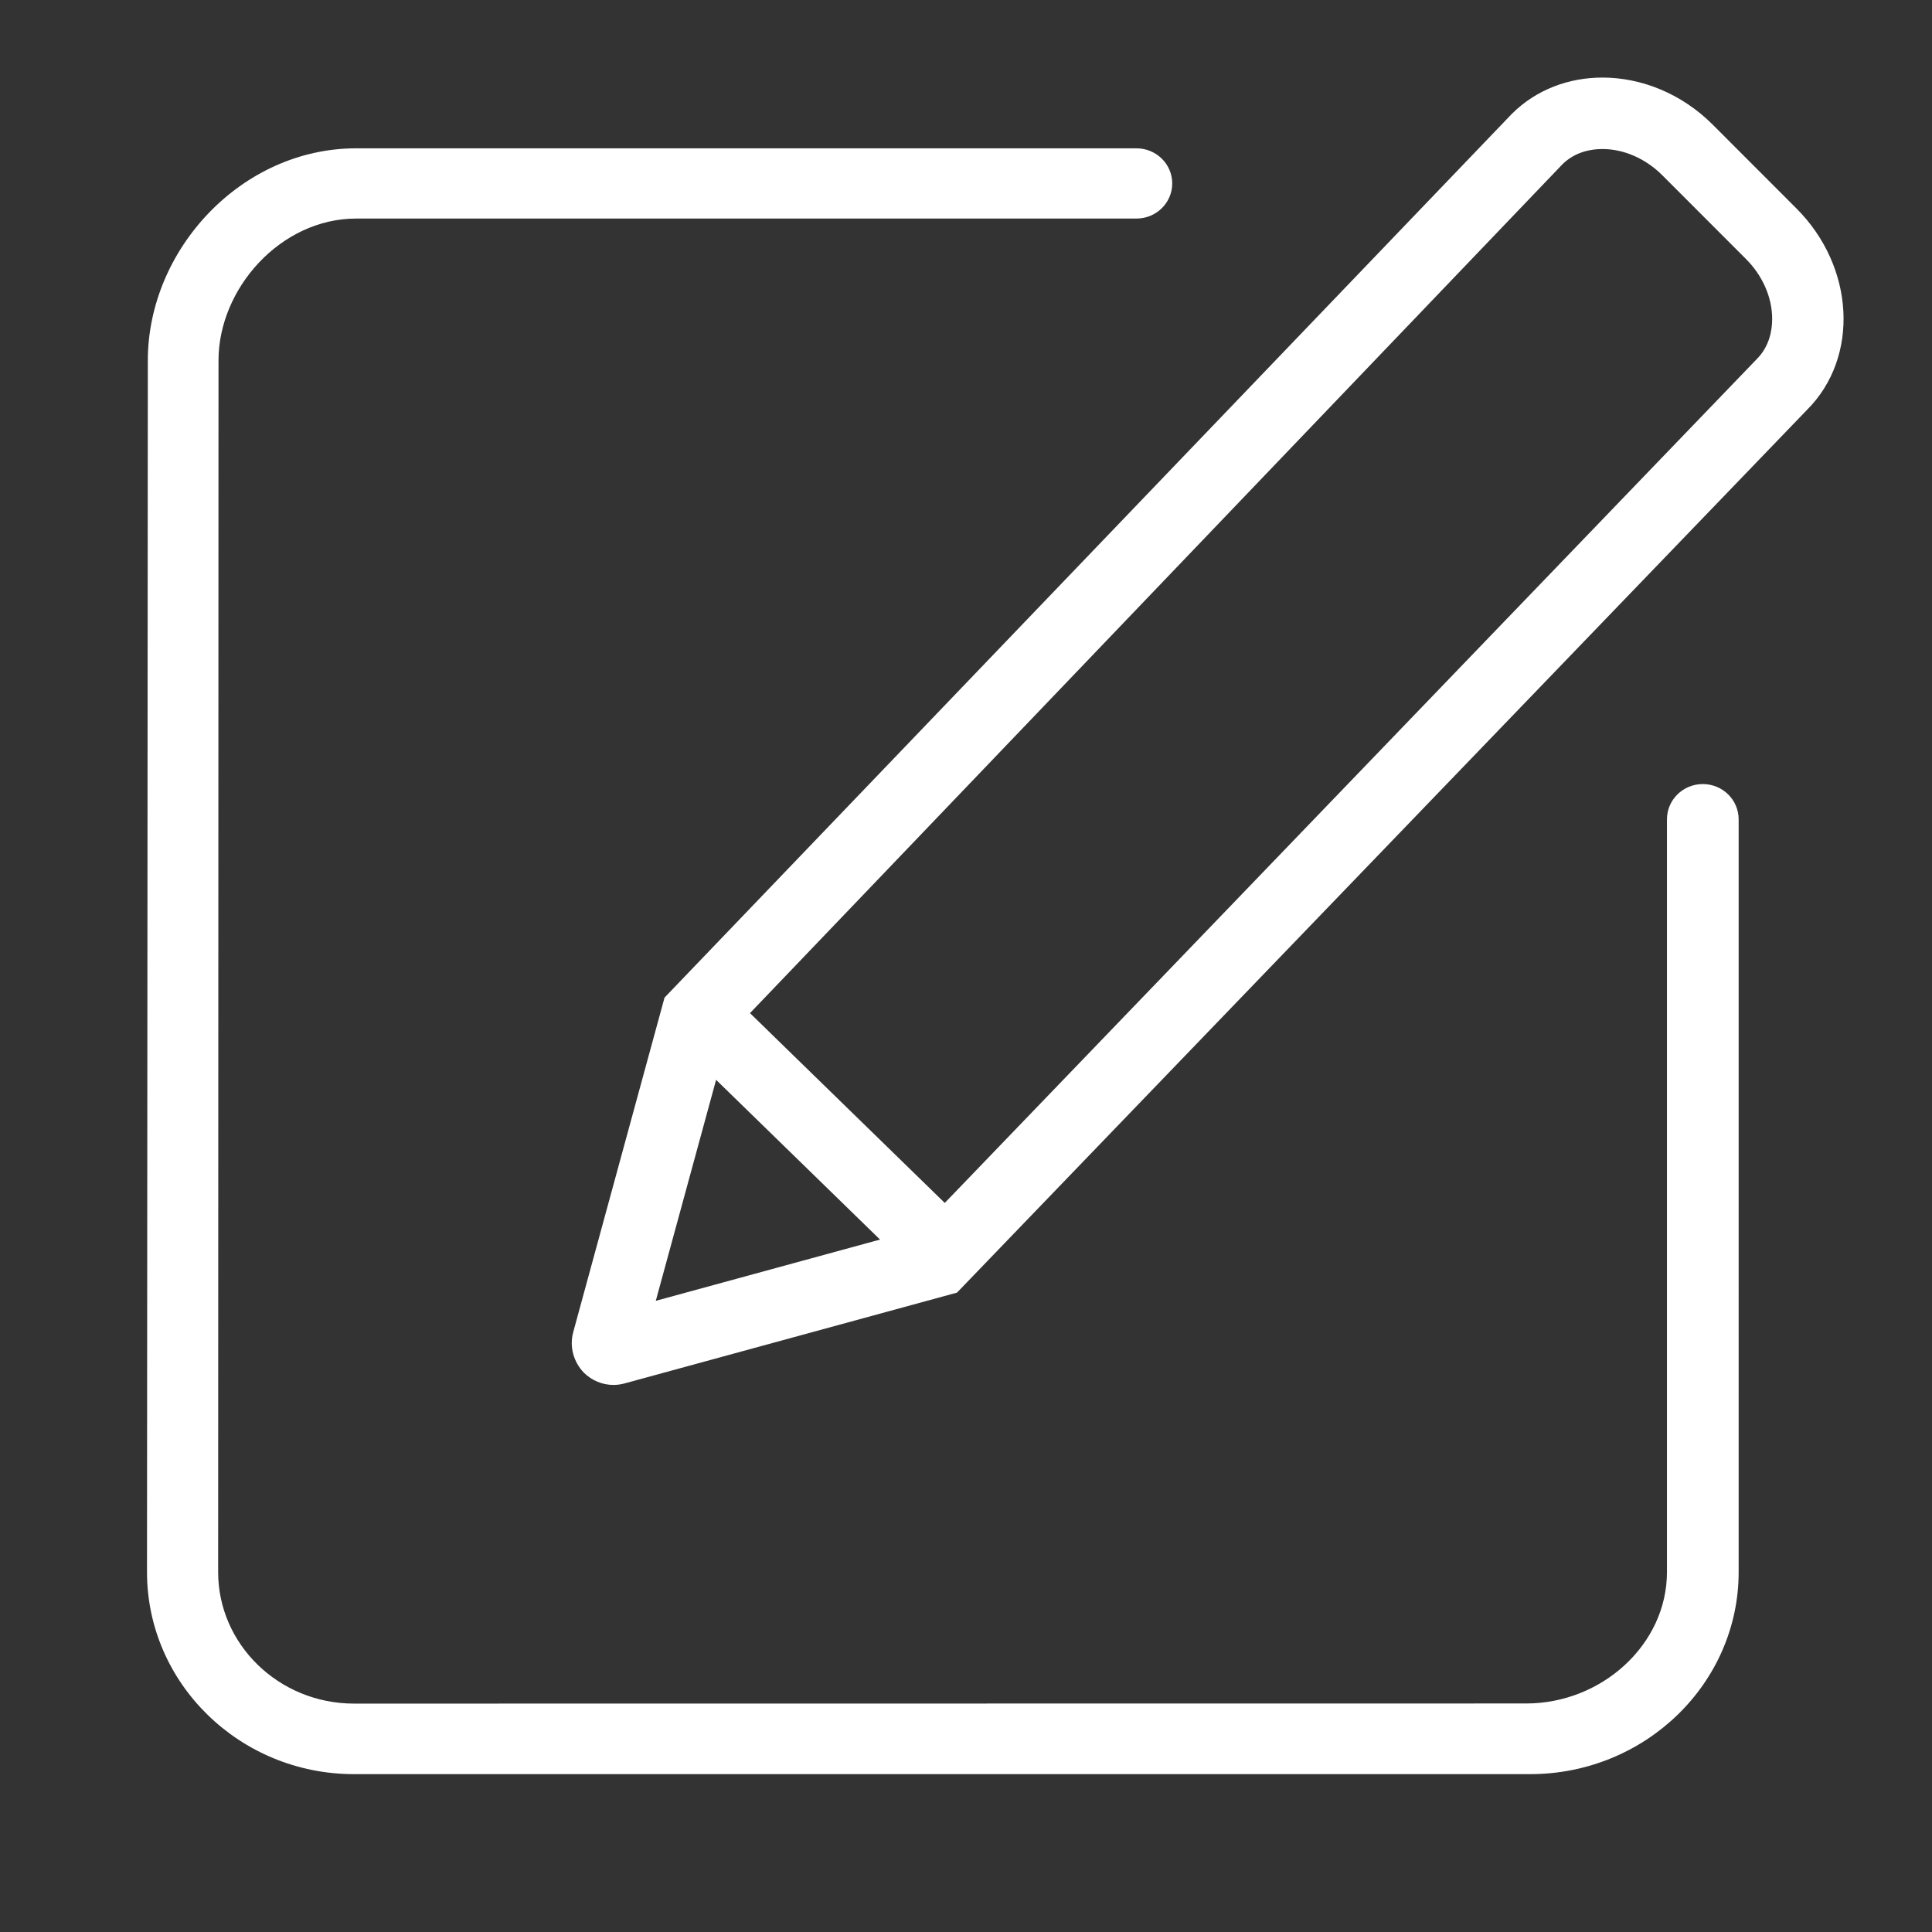 <?xml version="1.0" standalone="no"?><!DOCTYPE svg PUBLIC "-//W3C//DTD SVG 1.1//EN" "http://www.w3.org/Graphics/SVG/1.1/DTD/svg11.dtd"><svg t="1626196000793" class="icon" viewBox="0 0 1024 1024" version="1.1" xmlns="http://www.w3.org/2000/svg" p-id="27732" xmlns:xlink="http://www.w3.org/1999/xlink" width="250" height="250"><rect x="0" y="0" width="1024" height="1024" fill="#333333" stroke="none"/><defs><style type="text/css"></style></defs><path d="M902.52 415.566c-10.501 0-18.999 8.372-18.999 18.697l0 398.968c0 38.433-34.608 69.646-74.612 69.646l-621.297 0.065c-39.697 0-71.992-31.279-71.992-69.712l0.194-642.178c0-38.274 33.061-75.212 72.938-75.212L602.34 115.84c10.481 0 18.965-8.336 18.965-18.614 0-10.28-8.484-18.612-18.965-18.612L188.753 78.614c-60.786 0-110.4 53.635-110.4 112.439l-0.44 642.178c0 59.066 49.215 107.103 109.699 107.103l623.363 0c60.949 0 110.545-48.037 110.545-107.103L921.52 434.262C921.52 423.937 913.021 415.566 902.52 415.566zM952.087 110.417l-44.195-44.234c-16.559-16.623-37.974-25.069-58.561-25.069-17.897 0-35.166 6.378-48.093 19.315L352.215 528.759l-48.371 177.224c-2.132 7.695 0.093 15.859 5.652 21.604 4.231 4.164 9.859 6.459 15.643 6.459 1.95 0 3.919-0.26 5.854-0.798l176.235-48.131 450.6-467.957C985.626 189.339 983.123 141.388 952.087 110.417zM347.58 689.461l31.967-117.128 86.888 84.666L347.58 689.461zM931.124 190.327 500.746 637.578l-103.235-100.599 430.484-449.77c6.793-6.798 15.351-8.223 21.336-8.223 11.361 0 22.939 5.079 31.8 13.974l44.239 44.275c8.836 8.819 13.911 20.393 13.92 31.758C939.292 174.995 937.871 183.574 931.124 190.327z" p-id="27733" fill="#ffffff"></path></svg>